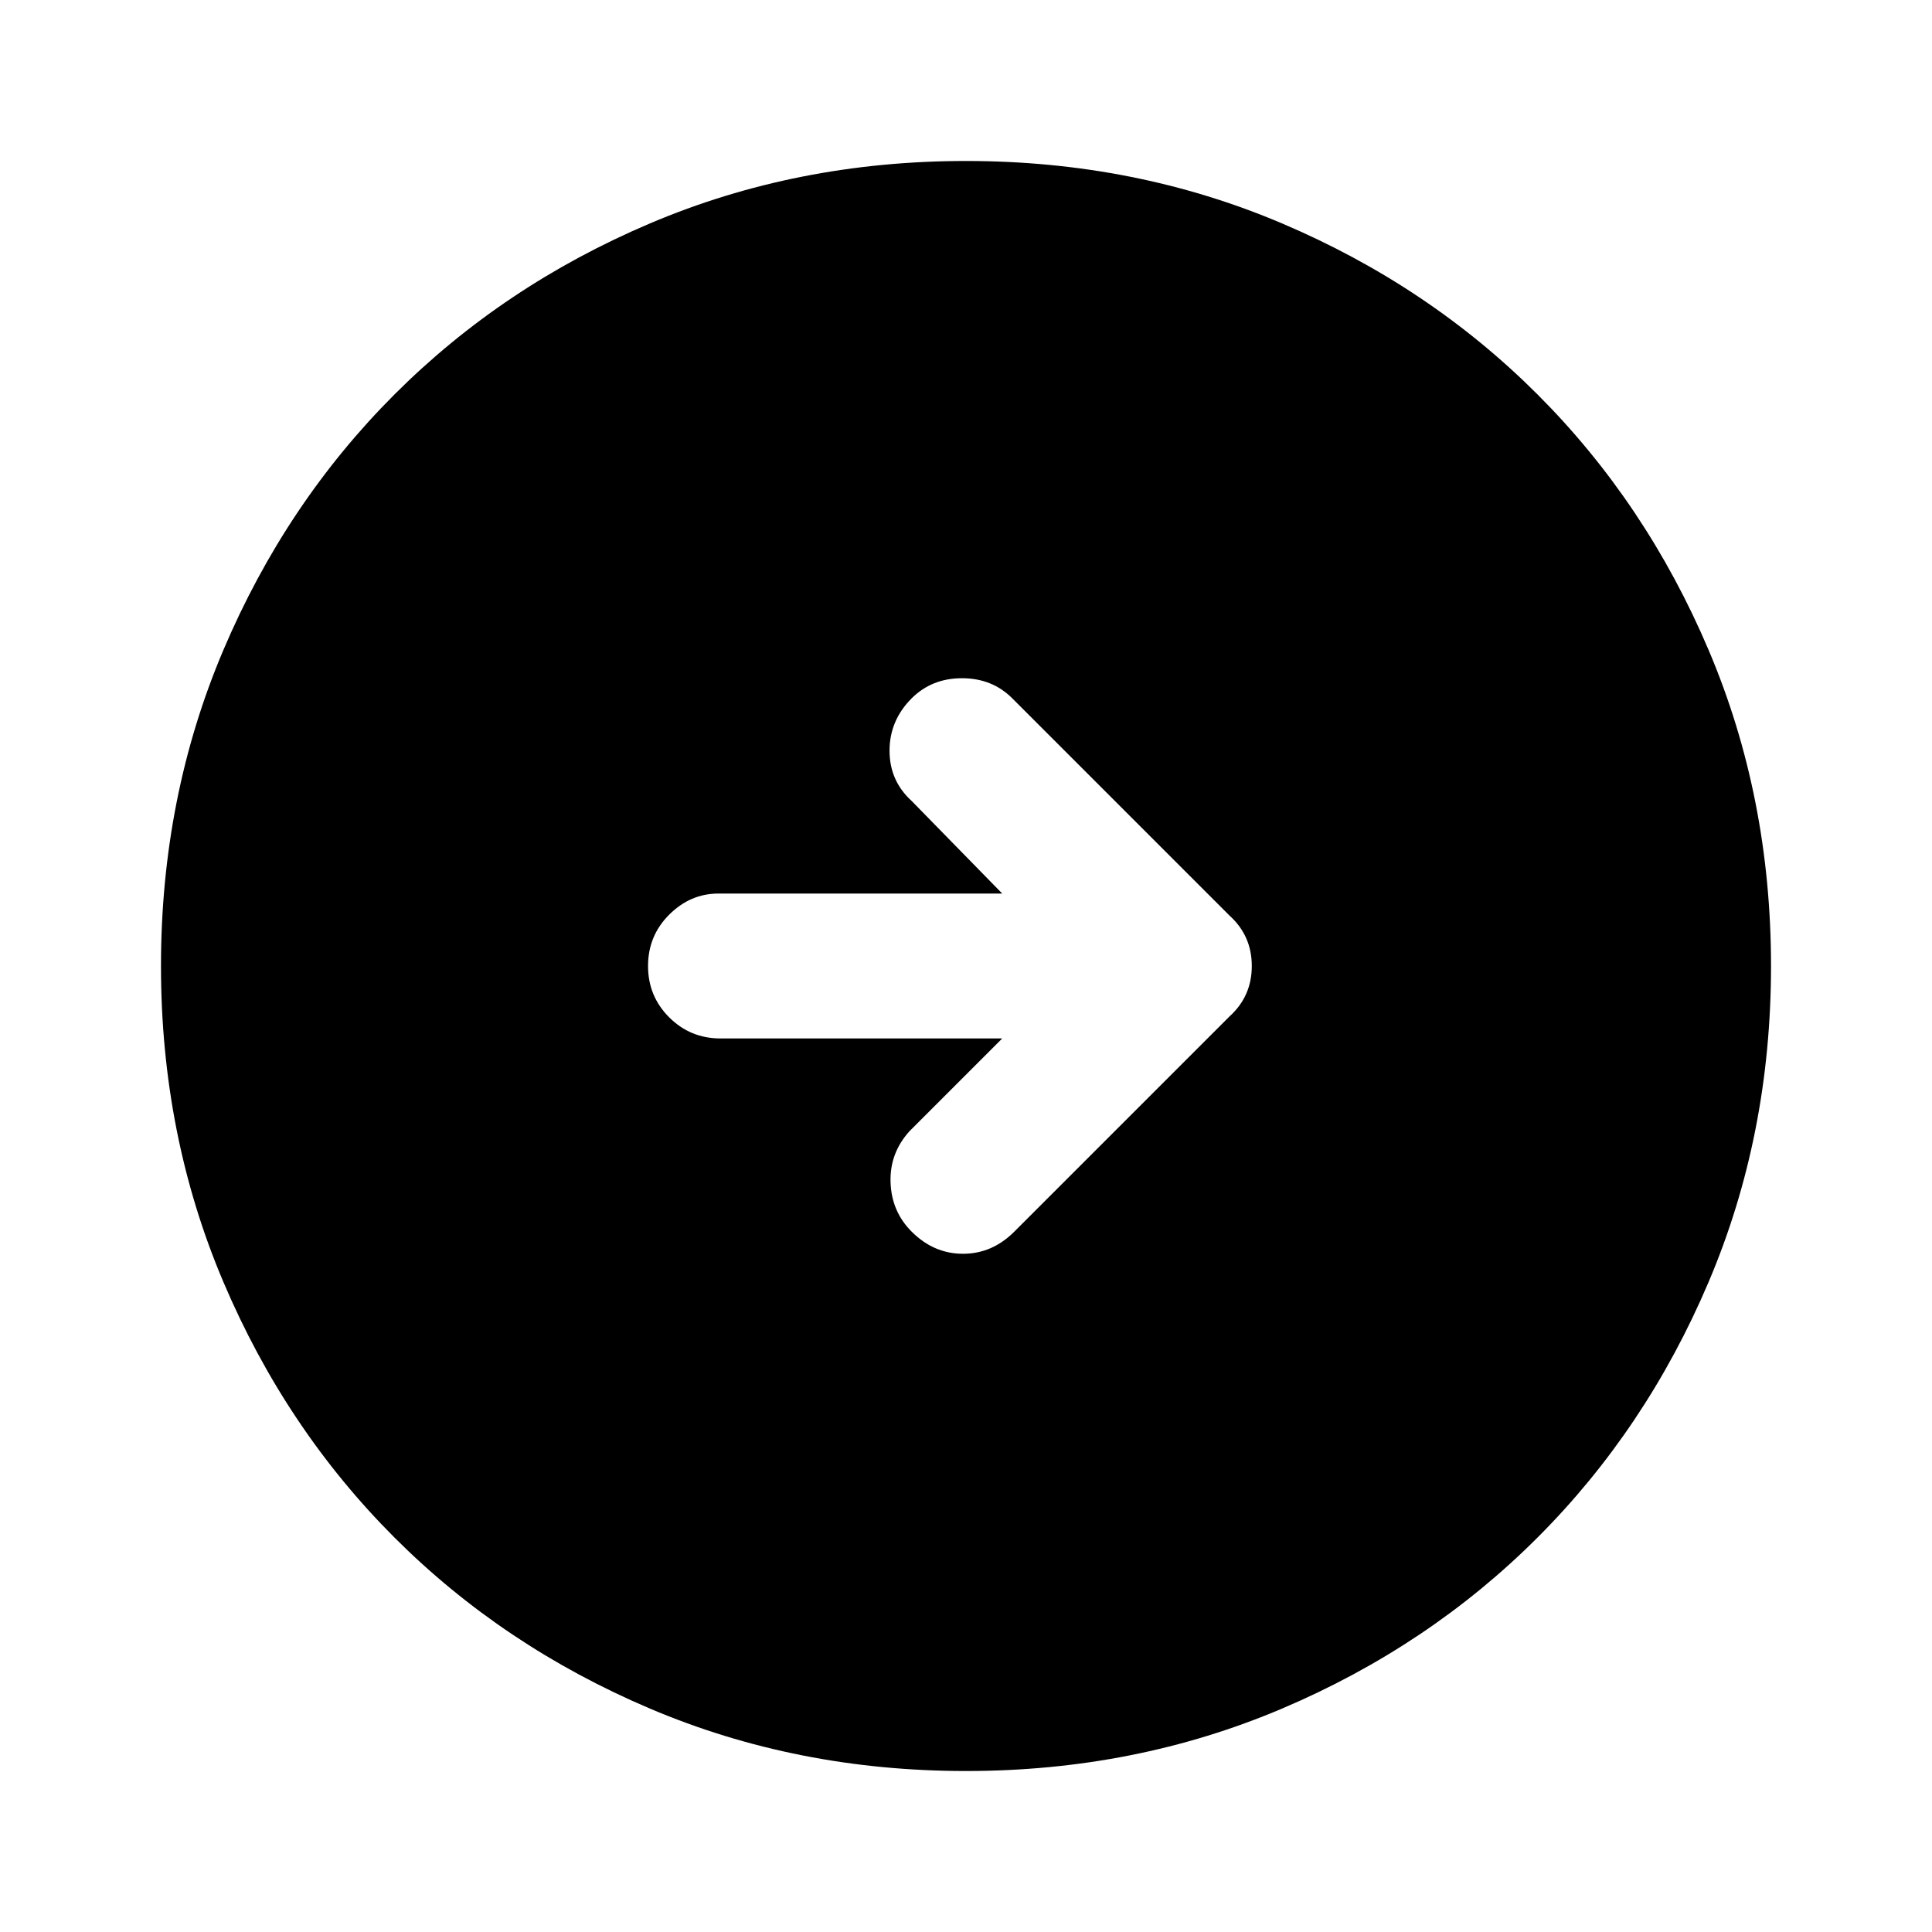 <svg xmlns="http://www.w3.org/2000/svg" height="40" width="40"><path d="m21 25.5 4.458-4.458q.459-.417.459-1.042t-.459-1.042l-4.5-4.5q-.416-.416-1.041-.416t-1.042.416q-.458.459-.458 1.084t.458 1.041L20.75 18.5h-5.875q-.583 0-1.021.438-.437.437-.437 1.062t.437 1.062q.438.438 1.063.438h5.833l-1.917 1.917q-.416.458-.395 1.062.02.604.437 1.021.458.458 1.063.458.604 0 1.062-.458Zm-1 11.167q-3.5 0-6.542-1.292-3.041-1.292-5.291-3.542-2.25-2.25-3.542-5.291Q3.333 23.5 3.333 20t1.292-6.542q1.292-3.041 3.542-5.291 2.25-2.25 5.291-3.542Q16.5 3.333 20 3.333t6.542 1.292q3.041 1.292 5.291 3.542 2.25 2.25 3.542 5.291Q36.667 16.5 36.667 20t-1.292 6.542q-1.292 3.041-3.542 5.291-2.25 2.25-5.291 3.542Q23.5 36.667 20 36.667Z"/></svg>